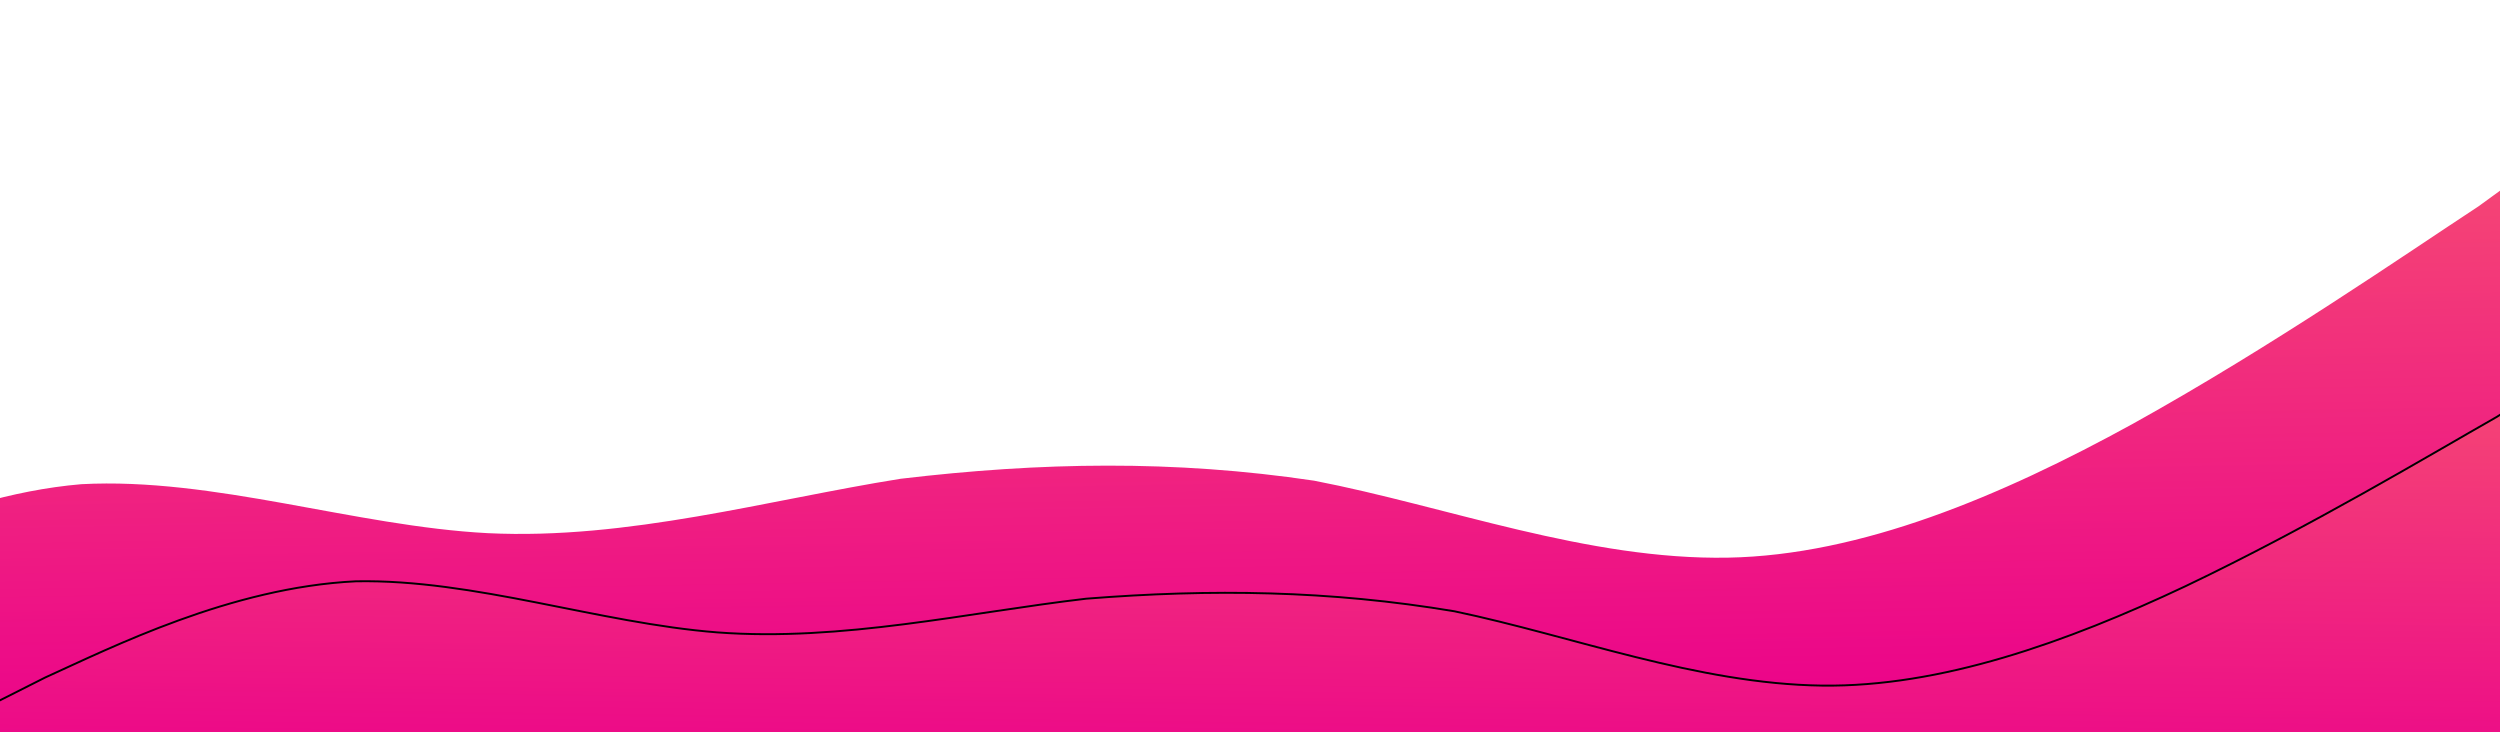 <svg width="1280" height="375" viewBox="0 0 1280 375" fill="none" xmlns="http://www.w3.org/2000/svg">
<path fill-rule="evenodd" clip-rule="evenodd" d="M-169.498 333.417L-135.611 313.583C-97.944 293.68 -30.169 254.012 41.606 247.909C109.618 244.276 181.598 269.403 249.658 272.977C321.496 276.483 393.177 255.966 461.141 245.126C532.9 236.62 600.928 235.39 672.814 246.103C740.936 259.287 812.933 286.816 884.74 285.518C952.768 284.287 1024.38 254.16 1092.18 216.894C1163.73 177.158 1231.46 130.282 1269.09 105.575L1302.95 80.936L1304.8 362.013L1270.78 362.628C1232.99 363.312 1164.96 364.542 1093.16 365.841C1025.13 367.071 953.321 368.37 885.293 369.6C813.486 370.899 741.679 372.198 673.652 373.428C601.845 374.727 533.817 375.957 462.01 377.256C393.983 378.486 322.176 379.785 250.369 381.084C182.341 382.314 110.534 383.613 42.507 384.843C-29.3 386.142 -97.328 387.373 -135.121 388.056L-169.135 388.671L-169.498 333.417Z" fill="url(#paint0_linear_63_970)"/>
<g filter="url(#filter0_d_63_970)">
<path fill-rule="evenodd" clip-rule="evenodd" d="M-7.357 364.265L23.173 348.87C57.072 333.52 118.131 302.73 182.193 299.629C242.86 298.458 306.582 321.027 367.171 325.78C431.128 330.578 495.347 315.63 556.093 308.535C620.181 303.46 680.822 304.264 744.701 314.985C805.185 327.637 868.88 352.181 932.89 353.029C993.531 353.833 1057.85 330.986 1118.89 302.171C1183.32 271.426 1244.45 234.712 1278.41 215.412L1308.99 196.068L1305.93 427.097L1275.61 426.695C1241.92 426.249 1181.27 425.445 1117.27 424.596C1056.62 423.793 992.615 422.944 931.974 422.14C867.964 421.292 803.954 420.443 743.313 419.639C679.304 418.791 618.663 417.987 554.653 417.139C494.012 416.335 430.003 415.486 365.993 414.638C305.352 413.834 241.342 412.985 180.701 412.182C116.692 411.333 56.051 410.529 22.361 410.083L-7.959 409.681L-7.357 364.265Z" fill="url(#paint1_linear_63_970)"/>
<path fill-rule="evenodd" clip-rule="evenodd" d="M-7.357 364.265L23.173 348.87C57.072 333.52 118.131 302.73 182.193 299.629C242.86 298.458 306.582 321.027 367.171 325.78C431.128 330.578 495.347 315.63 556.093 308.535C620.181 303.46 680.822 304.264 744.701 314.985C805.185 327.637 868.88 352.181 932.89 353.029C993.531 353.833 1057.85 330.986 1118.89 302.171C1183.32 271.426 1244.45 234.712 1278.41 215.412L1308.99 196.068L1305.93 427.097L1275.61 426.695C1241.92 426.249 1181.27 425.445 1117.27 424.596C1056.62 423.793 992.615 422.944 931.974 422.14C867.964 421.292 803.954 420.443 743.313 419.639C679.304 418.791 618.663 417.987 554.653 417.139C494.012 416.335 430.003 415.486 365.993 414.638C305.352 413.834 241.342 412.985 180.701 412.182C116.692 411.333 56.051 410.529 22.361 410.083L-7.959 409.681L-7.357 364.265Z" stroke="black"/>
</g>
<defs>
<filter id="filter0_d_63_970" x="-46.959" y="155.068" width="1394.95" height="309.029" filterUnits="userSpaceOnUse" color-interpolation-filters="sRGB">
<feFlood flood-opacity="0" result="BackgroundImageFix"/>
<feColorMatrix in="SourceAlpha" type="matrix" values="0 0 0 0 0 0 0 0 0 0 0 0 0 0 0 0 0 0 127 0" result="hardAlpha"/>
<feOffset dy="-2"/>
<feGaussianBlur stdDeviation="19.5"/>
<feComposite in2="hardAlpha" operator="out"/>
<feColorMatrix type="matrix" values="0 0 0 0 0.969 0 0 0 0 0.969 0 0 0 0 0.969 0 0 0 1 0"/>
<feBlend mode="normal" in2="BackgroundImageFix" result="effect1_dropShadow_63_970"/>
<feBlend mode="normal" in="SourceGraphic" in2="effect1_dropShadow_63_970" result="shape"/>
</filter>
<linearGradient id="paint0_linear_63_970" x1="565.982" y1="94.265" x2="571.064" y2="375.284" gradientUnits="userSpaceOnUse">
<stop stop-color="#F54874"/>
<stop offset="1" stop-color="#EB008B"/>
</linearGradient>
<linearGradient id="paint1_linear_63_970" x1="652.046" y1="187.36" x2="648.983" y2="418.389" gradientUnits="userSpaceOnUse">
<stop stop-color="#F54874"/>
<stop offset="1" stop-color="#EB008B"/>
</linearGradient>
</defs>
</svg>
